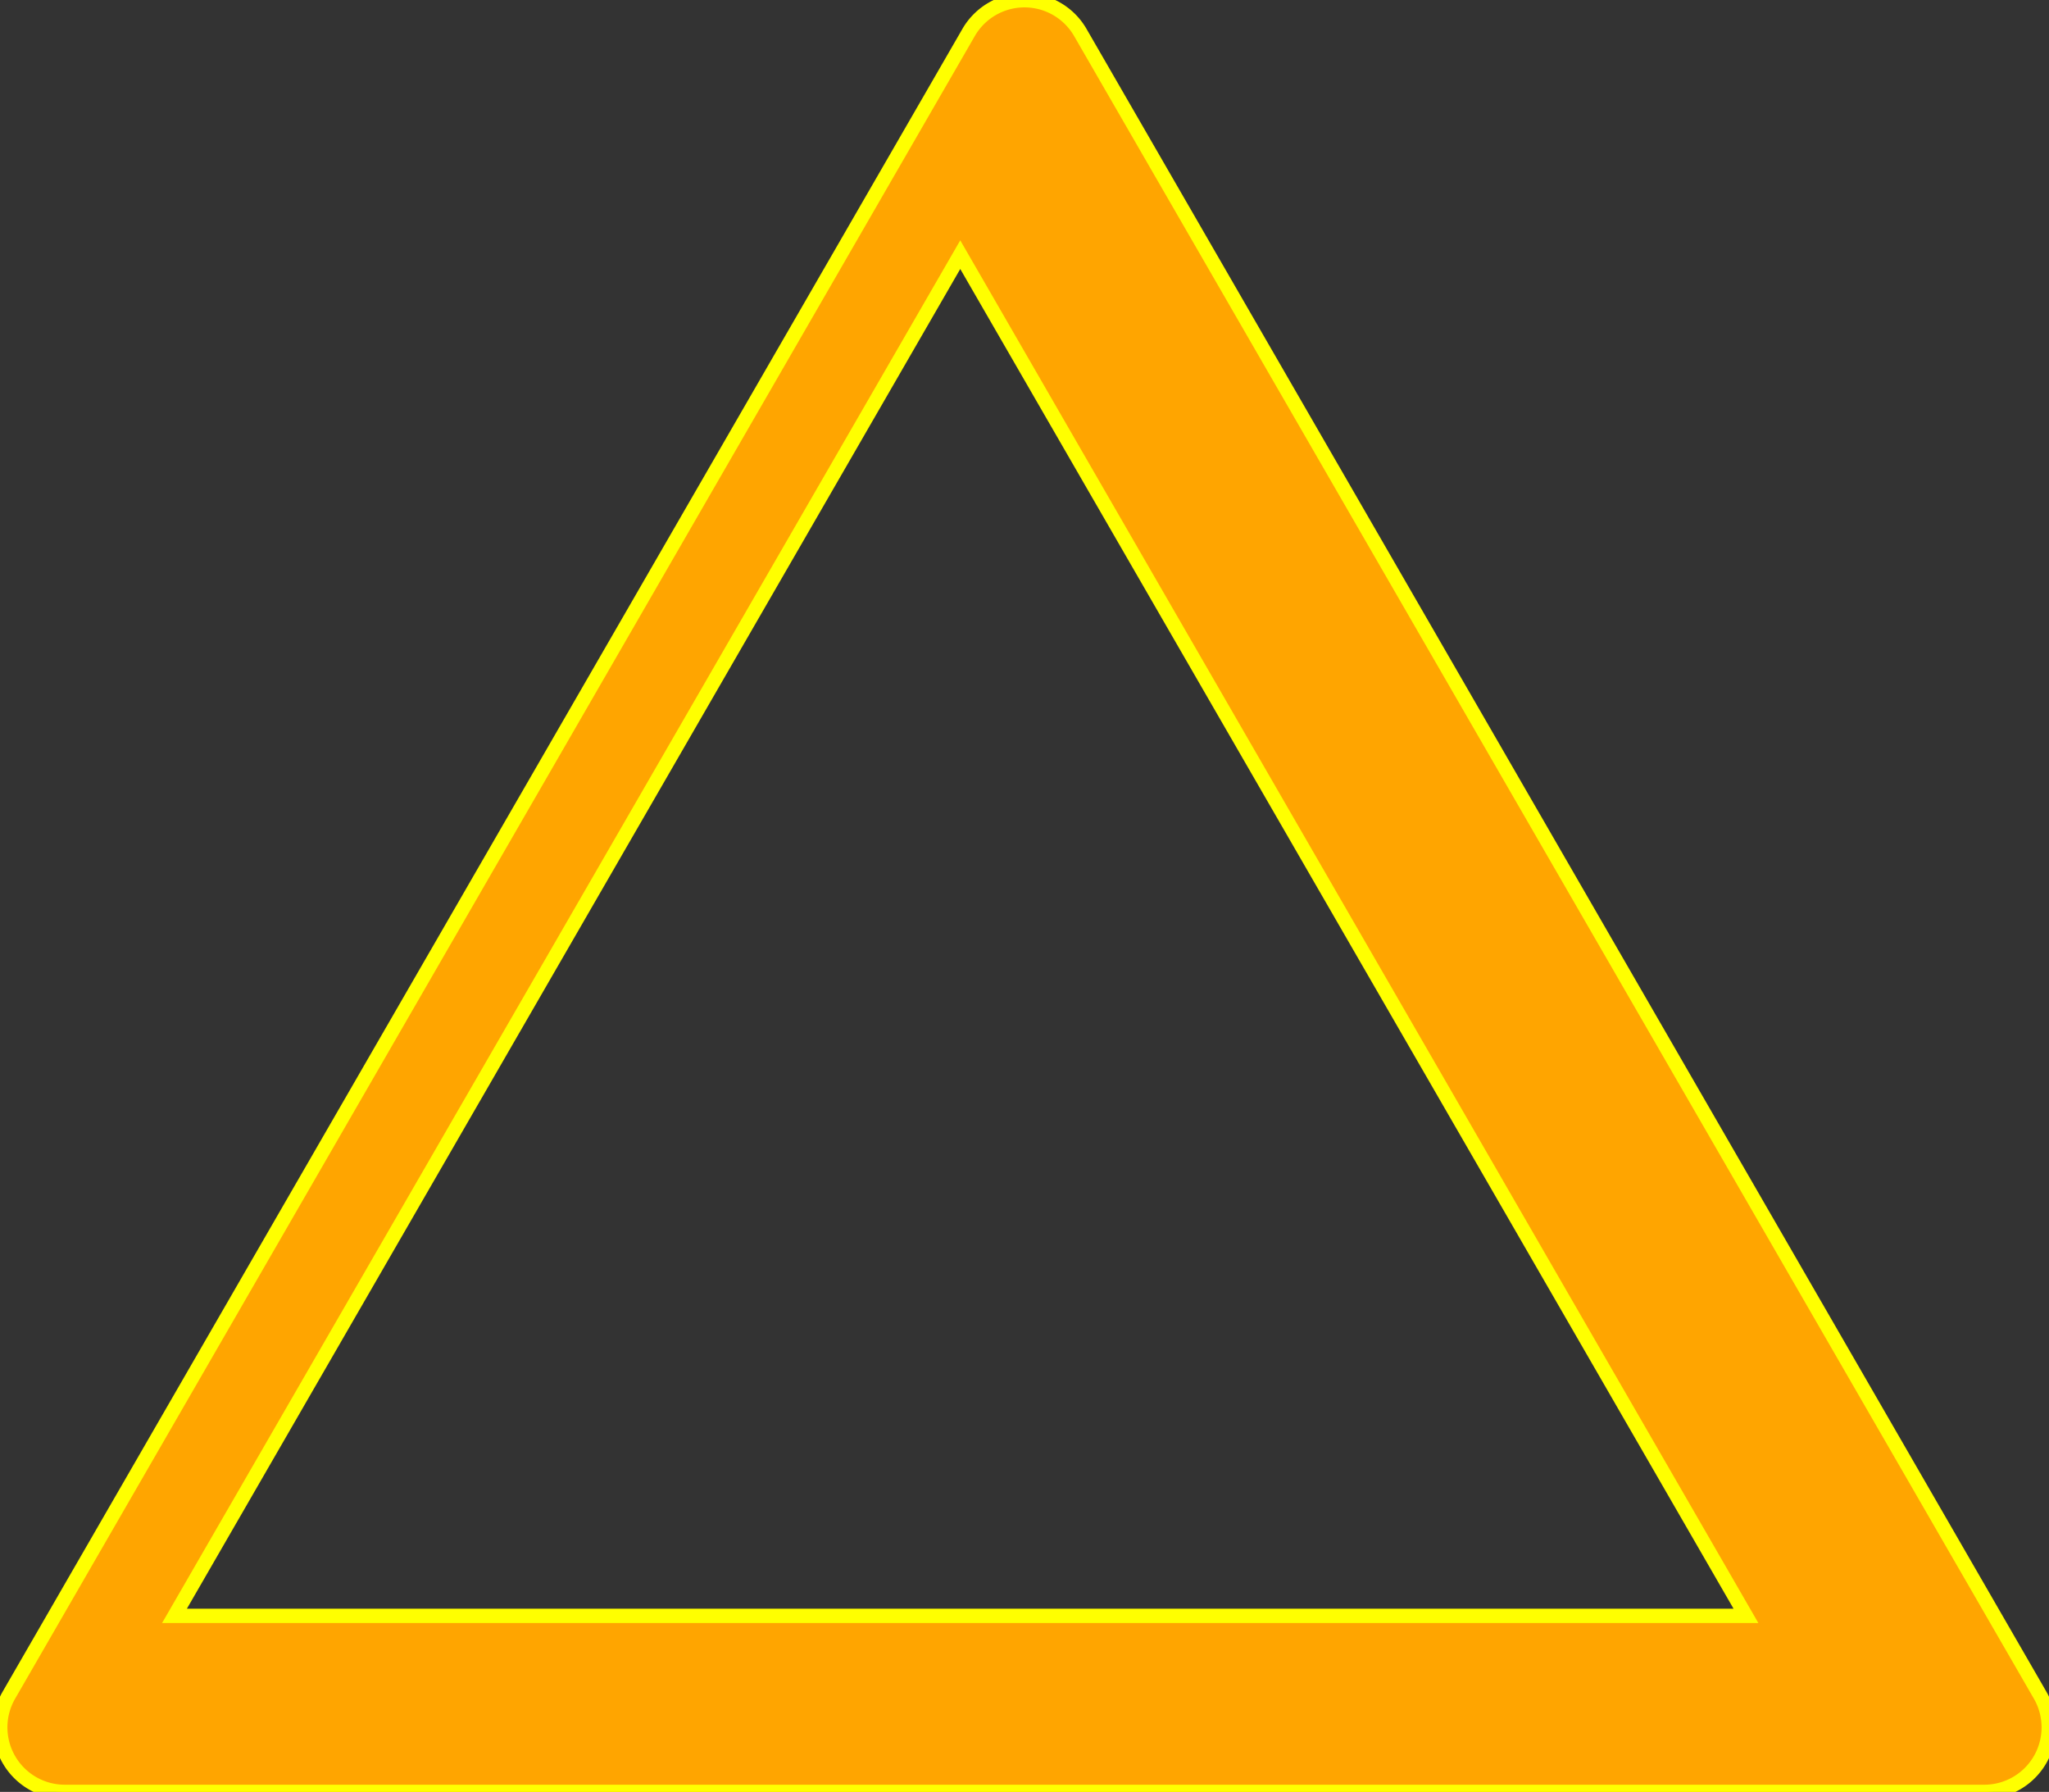 <svg id="fire" xmlns="http://www.w3.org/2000/svg" viewBox="0 0 285.93 250">
  <rect x="0" y="0" width="285.93" height="250" fill="#333333" stroke="none"/>
  <title>Fire symbol</title>
  <defs>
  	<style>
  		path{
  			fill:orange;
  			stroke: yellow;
  			stroke-width:2px;
  			stroke-linecap:round;
  			animation: flicker 2s infinite;
  			stroke-dasharray: 900;
  			stroke-dashoffset: 0;
  		}
  		@keyframes flicker{
  			0%{
	  			fill-opacity: .6; 
	  			stroke-dashoffset: 900; 
  			}

  			67%{
	  			fill-opacity: .9; 
	  			stroke-dashoffset: 50;
  			}
  			100%{
	  			fill-opacity: .2; 
	  			stroke-dashoffset: 900;
  			}

  		} <!-- supposed to flicker like flame but kind of just blinks like a light -->
  	</style>
  </defs>
  <path d="M284.71,236.54,150.73,4.49a9,9,0,0,0-15.54,0L1.22,236.54A9,9,0,0,0,9,250h268A9,9,0,0,0,284.71,236.54ZM24.35,225.44,134,35.53,243.64,225.44Z" />
</svg>
